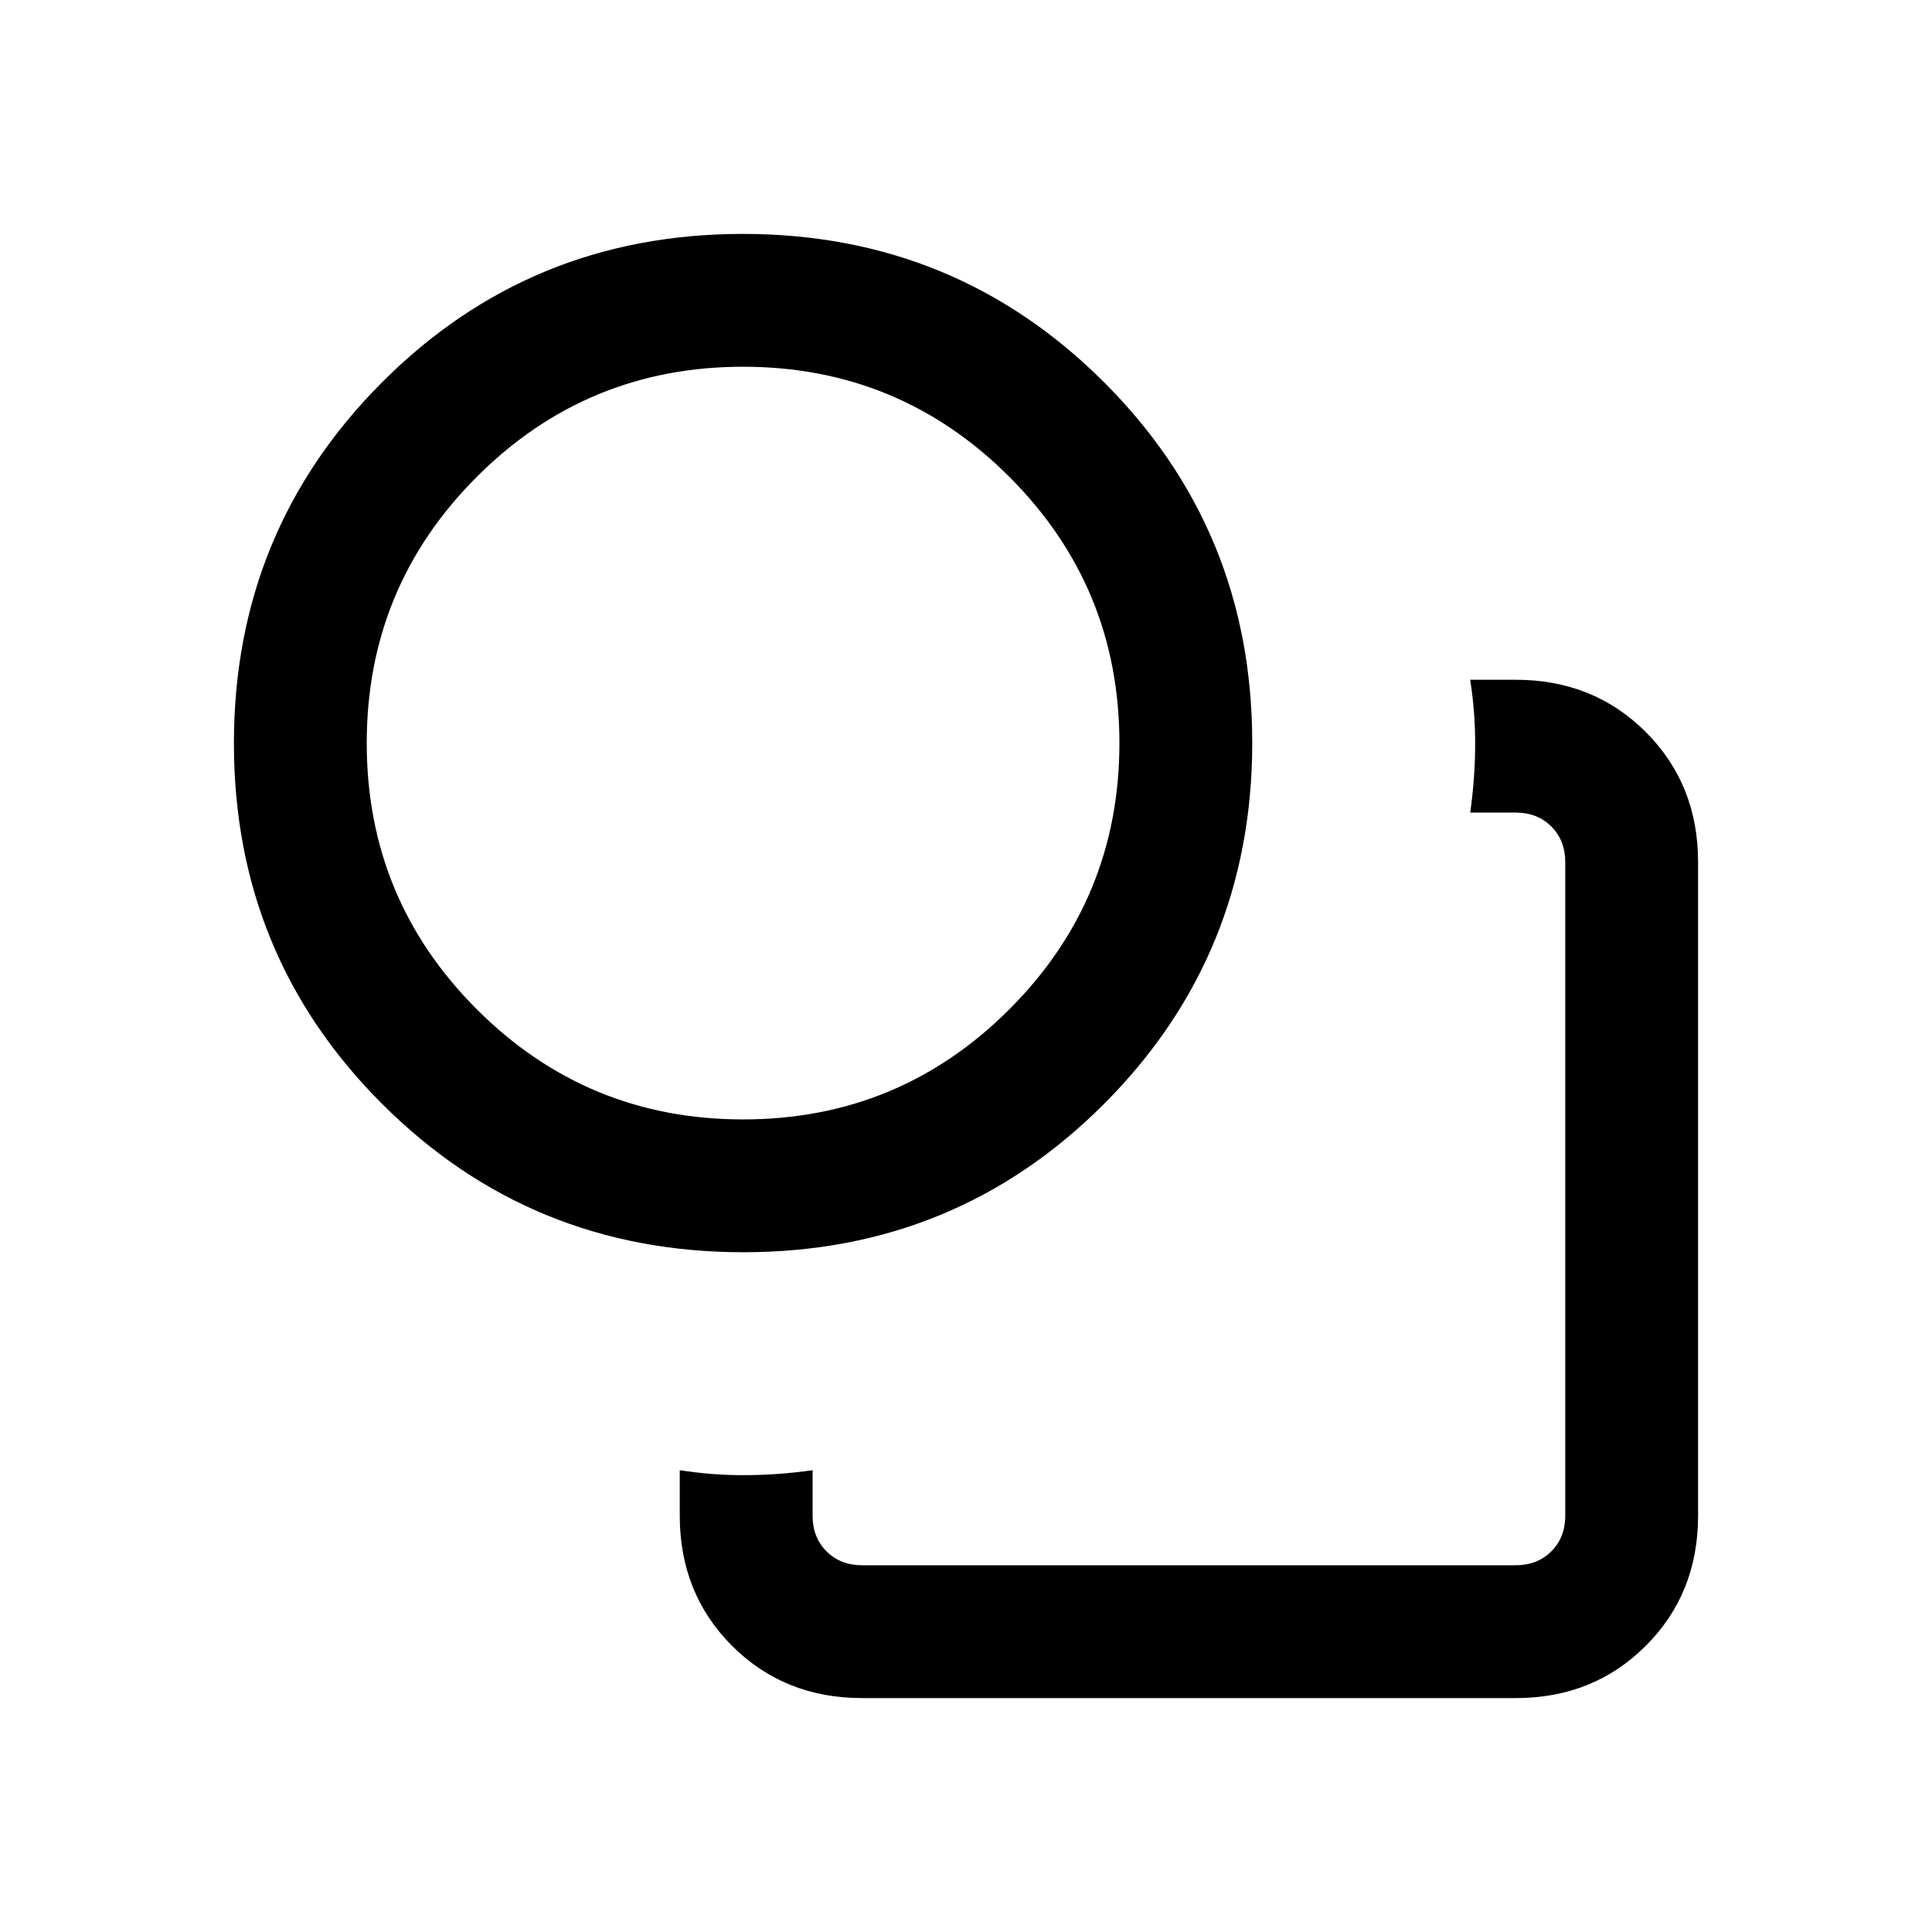 <svg xmlns="http://www.w3.org/2000/svg" height="24" viewBox="0 -960 960 960" width="24"><path d="M590.77-369.23Zm-253 139.77q8.06 1.23 15.72 1.84 7.66.62 15.74.62 8.92 0 17.32-.62 8.39-.61 17.22-1.84v22.61q0 10.77 6.92 17.7 6.93 6.92 17.69 6.92h324.77q10.77 0 17.7-6.92 6.92-6.93 6.92-17.7v-324.77q0-10.76-6.92-17.69-6.93-6.92-17.7-6.92h-22.61q1.23-8.83 1.84-17.22.62-8.4.62-17.32 0-8.08-.62-15.74-.61-7.66-1.84-15.72h22.61q38.66 0 64.64 25.98 25.98 25.98 25.98 64.63v324.77q0 38.66-25.98 64.64-25.98 25.98-64.64 25.98H428.38q-38.65 0-64.63-25.98-25.98-25.98-25.98-64.64v-22.61Zm31.61-108.31q-105.66 0-179.4-73.6-73.75-73.6-73.75-179.25 0-105.66 73.6-179.4 73.6-73.75 179.25-73.75 105.66 0 179.41 73.6 73.74 73.6 73.74 179.25 0 105.66-73.6 179.41-73.6 73.74-179.25 73.74Zm-.15-66q77.61 0 132.3-54.7 54.7-54.69 54.7-132.3 0-77.6-54.7-132.3-54.69-54.7-132.3-54.7-77.6 0-132.3 54.7-54.7 54.7-54.7 132.3 0 77.61 54.7 132.3 54.7 54.7 132.3 54.7Zm0-187Z"/></svg>
